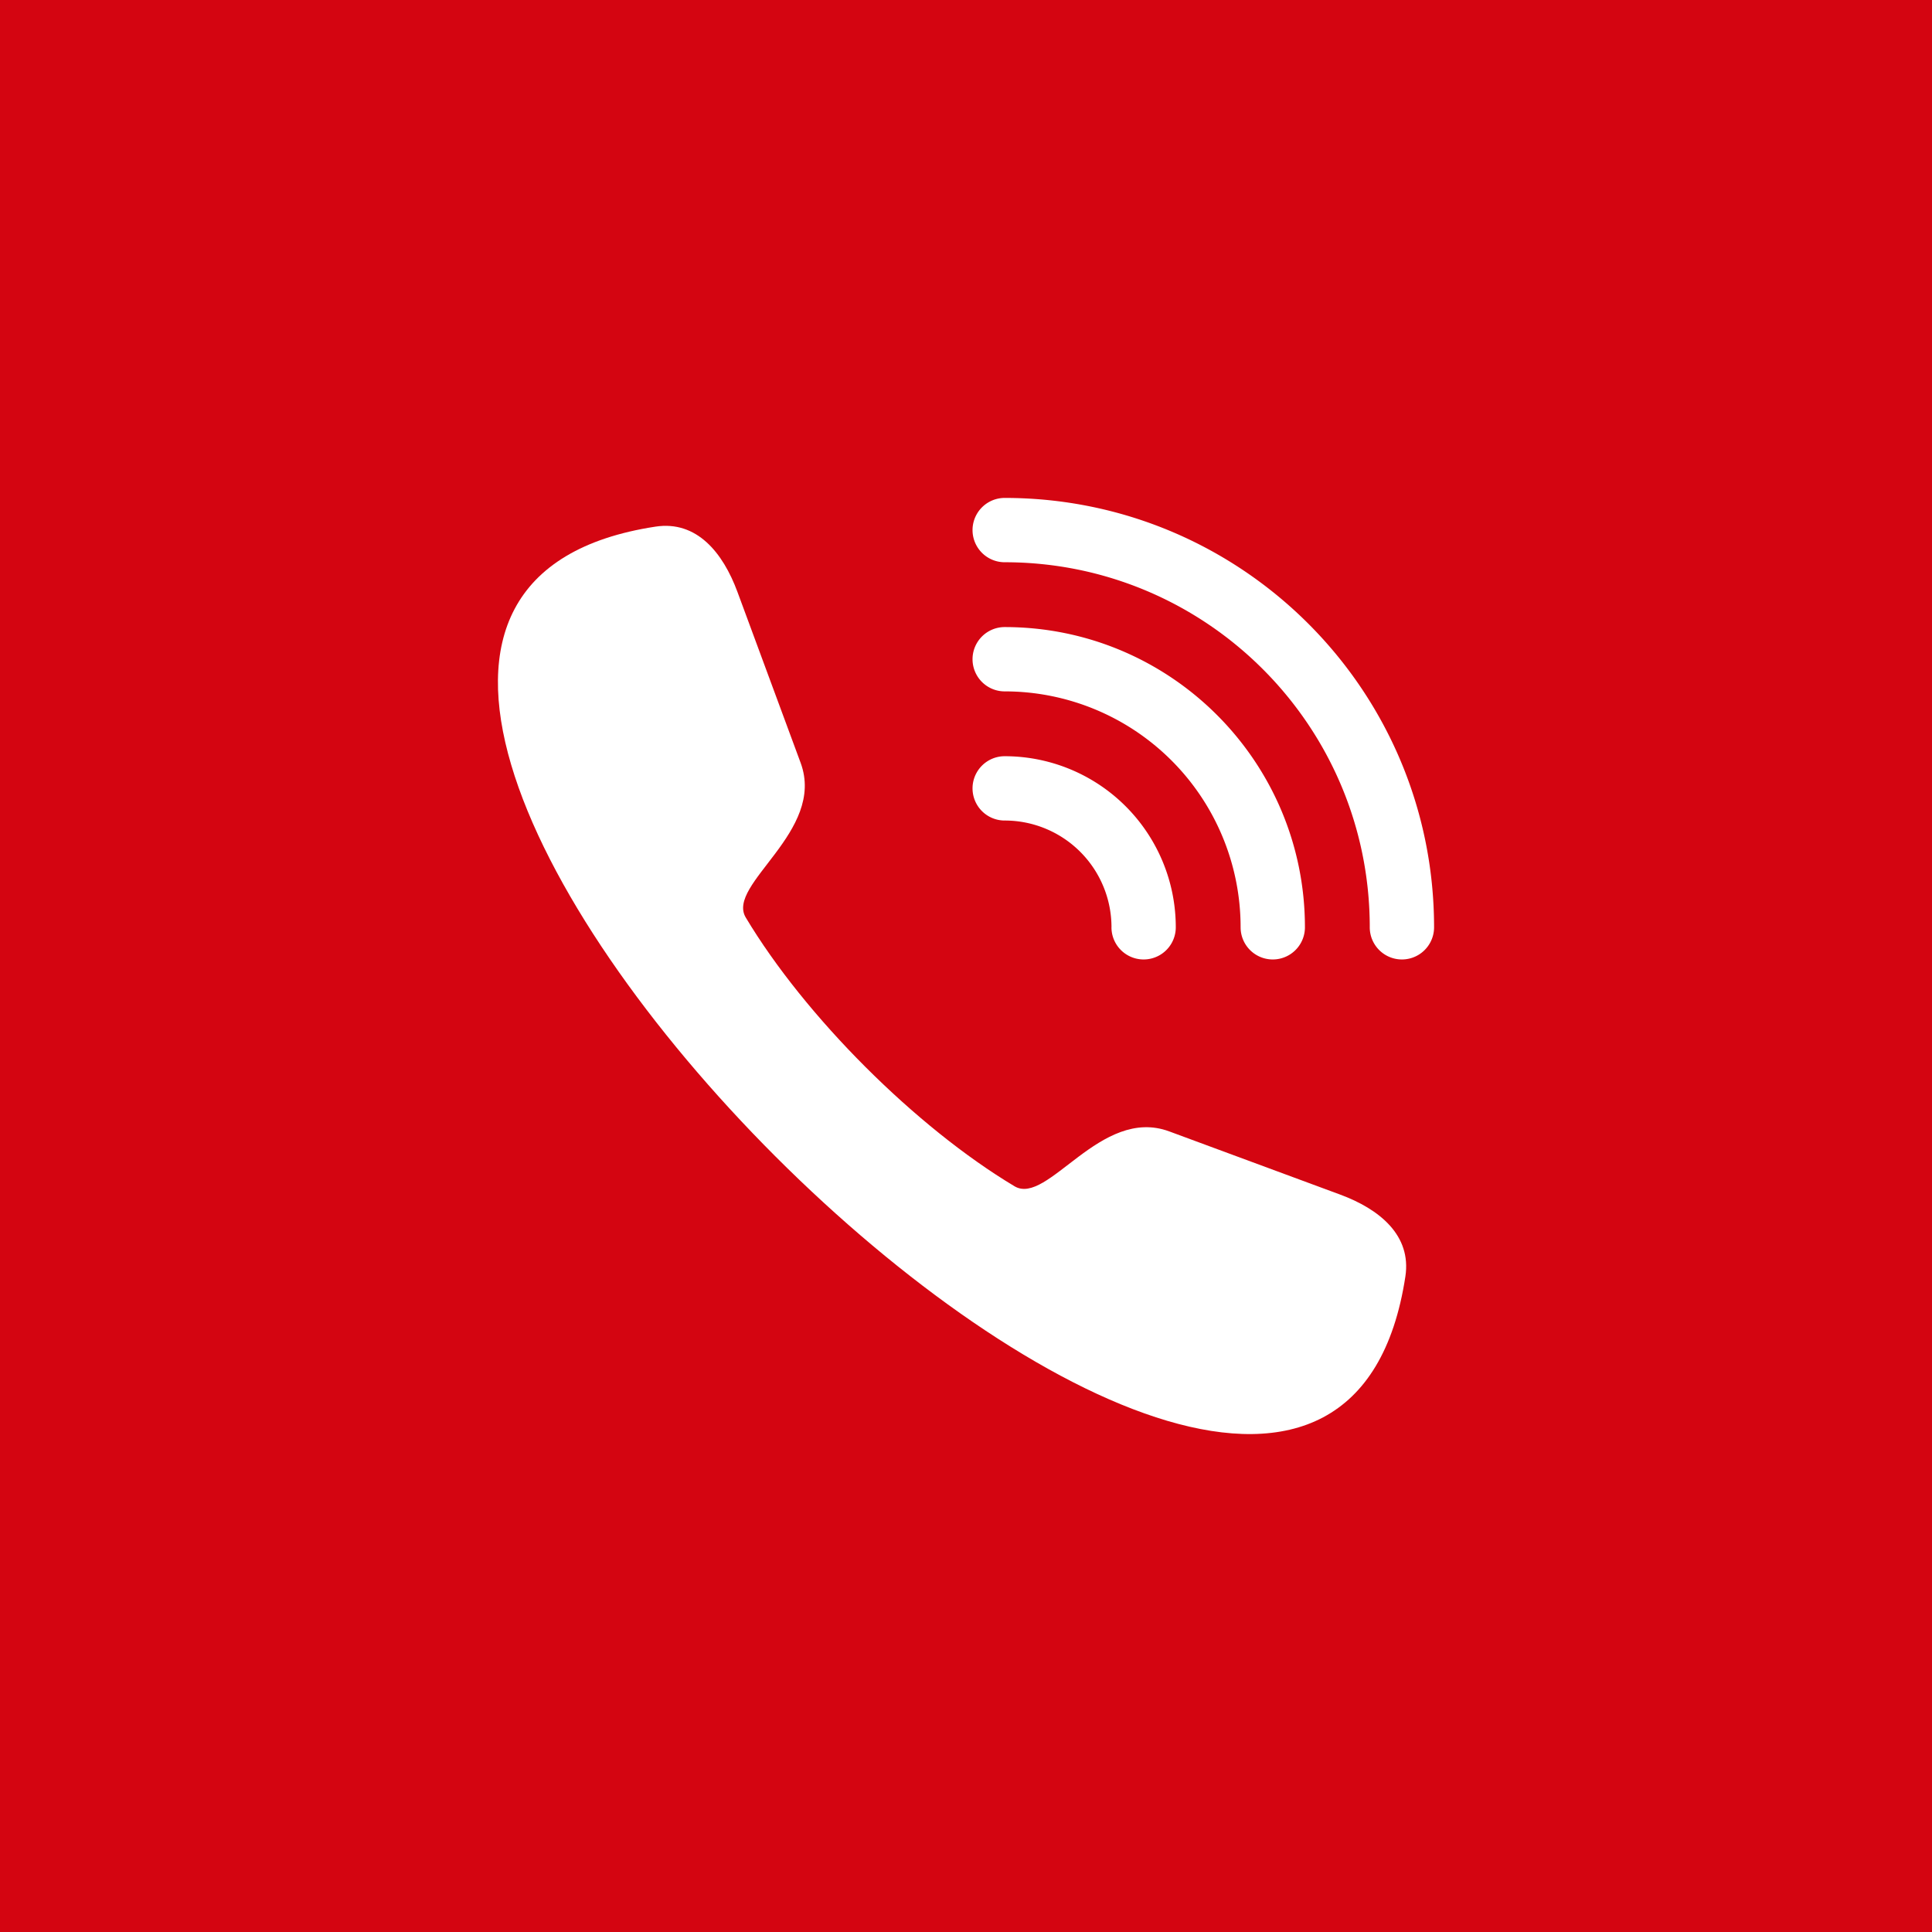 <svg xmlns="http://www.w3.org/2000/svg" viewBox="0 0 3600 3600"><rect x="0" y="0" width="3600" height="3600" fill="#333333" stroke="none"/><defs><style>.cls-1{fill:#D40511;}.cls-2{fill:#ffffff}.cls-3{fill:#ffffff}.cls-4{fill:#ffffff}</style></defs><title>Zasób 1</title><g id="Warstwa_2" data-name="Warstwa 2"><g id="Warstwa_1-2" data-name="Warstwa 1"><polygon class="cls-1" points="0 0 3600 0 3600 3600 0 3600 0 0 0 0"/><path class="cls-2" d="M1890.39,2210.41c-184.13-110.17-390.63-316.67-500.8-500.8-37.1-62,149.71-159.85,102.25-288.25l-117.76-318.54c-27-73-75.74-133.26-152.67-121.53-1099.12,167.62,1229.68,2496.42,1397.3,1397.3,11.73-76.93-48.53-125.69-121.53-152.67l-318.54-117.76c-128.4-47.46-226.24,139.35-288.25,102.25Z"/><path class='cls-2' d="M2552.34,1727.89a59.92,59.92,0,1,0,119.84,0c0-220.94-89.55-421-234.33-565.74s-344.8-234.33-565.74-234.33a59.92,59.92,0,1,0,0,119.84c187.84,0,357.89,76.14,481,199.24s199.24,293.15,199.24,481Z"/><path class='cls-3' d="M2311.7,1727.89a59.92,59.92,0,0,0,119.84,0c0-154.49-62.61-294.35-163.85-395.58s-241.09-163.85-395.58-163.85a59.92,59.92,0,1,0,0,119.84,439.6,439.6,0,0,1,439.59,439.59Z"/><path class='cls-4' d="M2071.06,1727.89a59.92,59.92,0,0,0,119.84,0,318.75,318.75,0,0,0-318.79-318.79,59.92,59.92,0,1,0,0,119.84,198.95,198.95,0,0,1,199,199Z"/></g></g></svg>